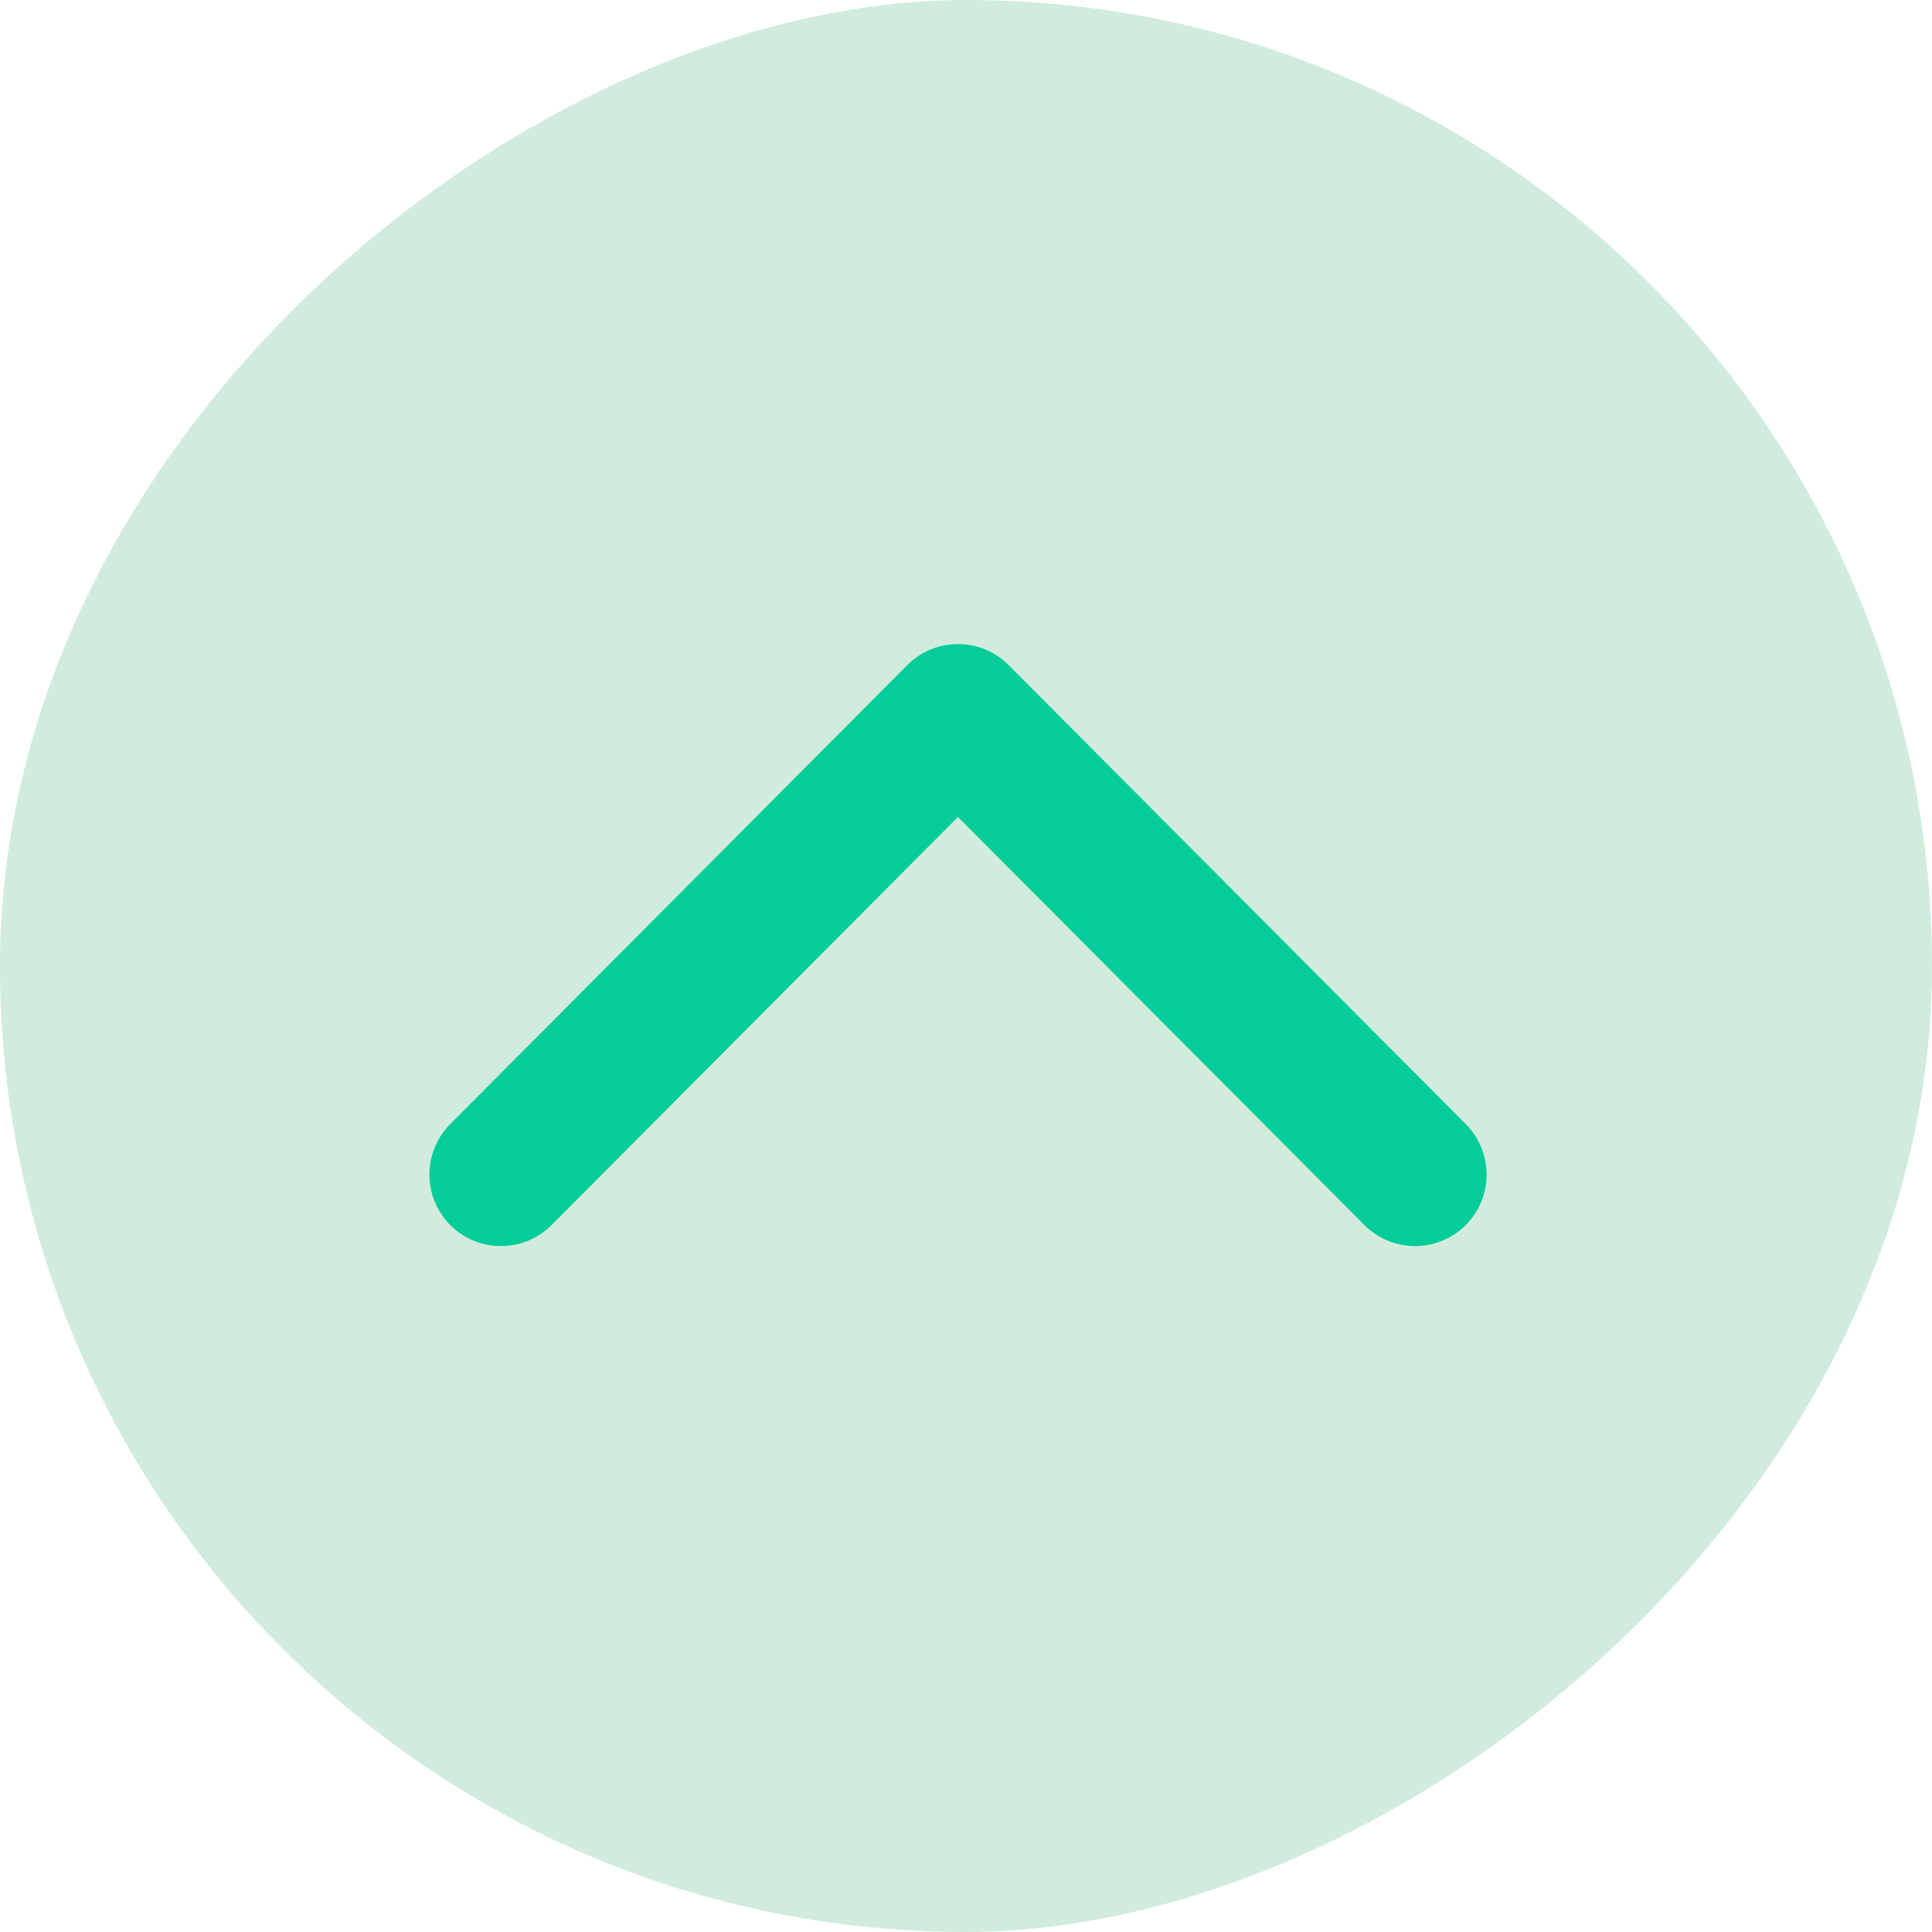 <svg width="18" height="18" viewBox="0 0 18 18" fill="none" xmlns="http://www.w3.org/2000/svg">
<rect y="18" width="18" height="18" rx="9" transform="rotate(-90 0 18)" fill="#D1ECDD"/>
<path d="M4.667 10.943L8.925 6.667L13.184 10.943" stroke="#05CD99" stroke-width="1.333" stroke-linecap="round" stroke-linejoin="round"/>
</svg>
